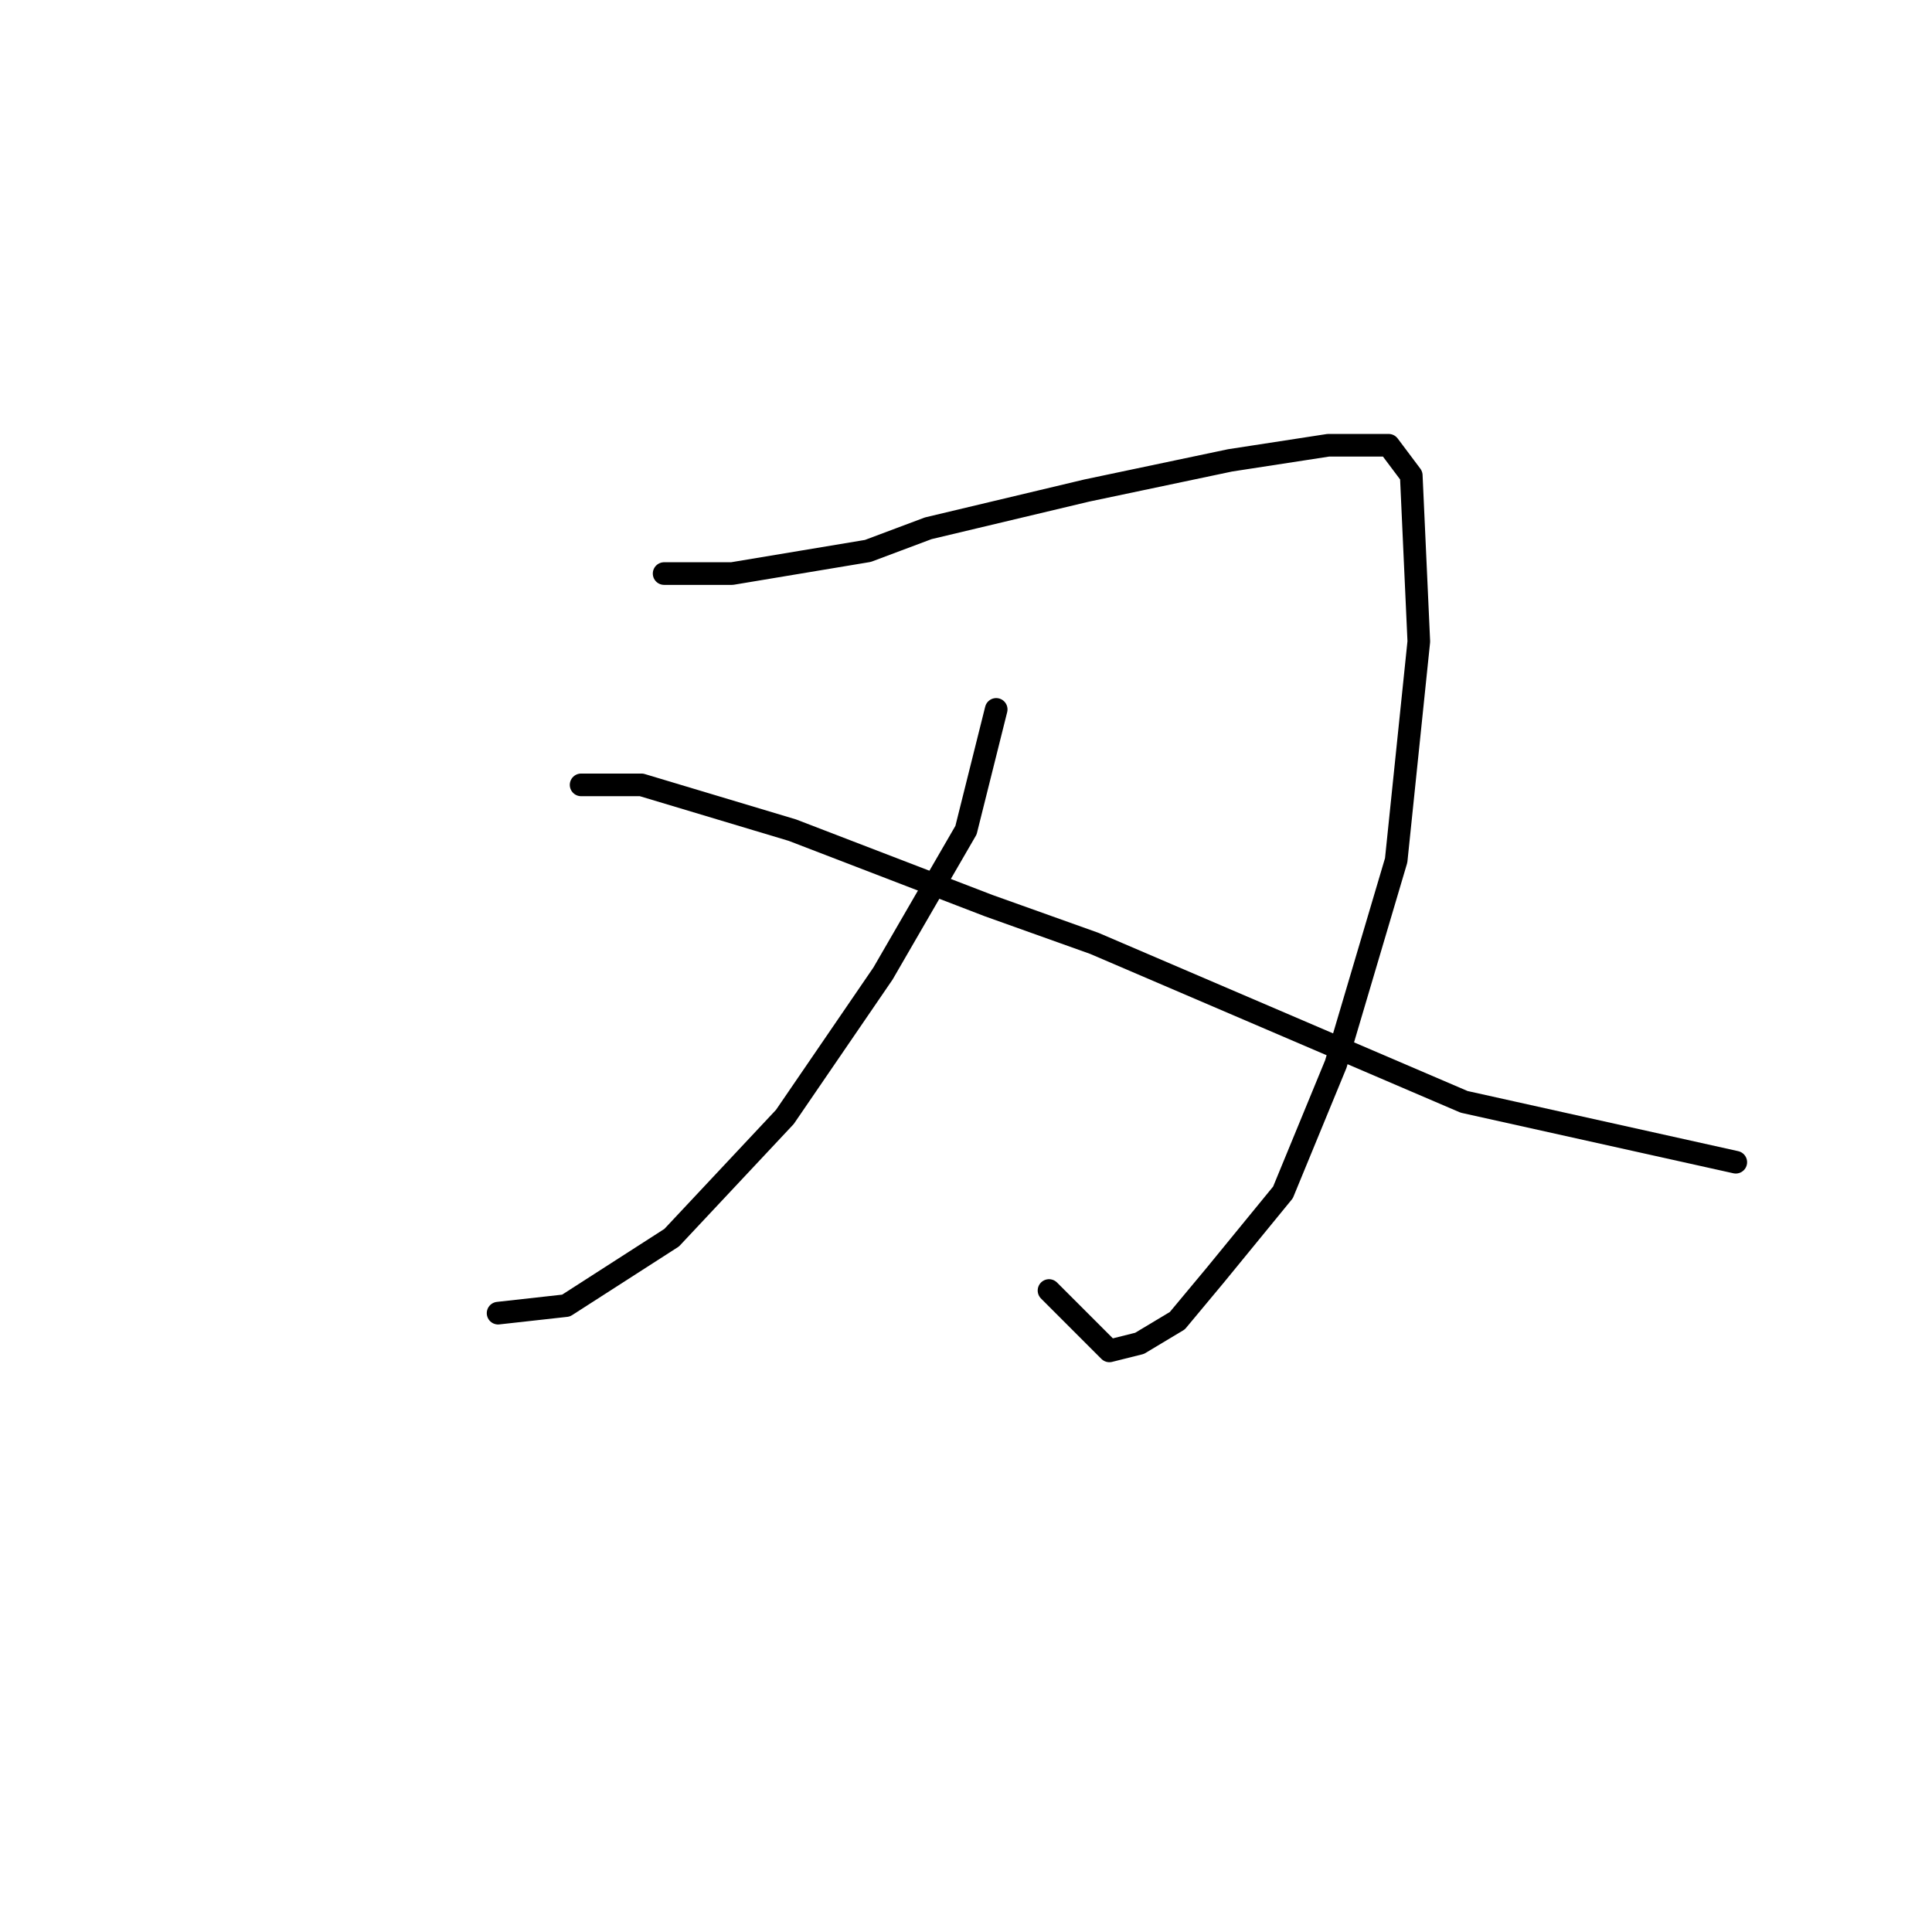 <?xml version="1.0" standalone="no"?>
    <svg width="256" height="256" xmlns="http://www.w3.org/2000/svg" version="1.1">
    <polyline stroke="black" stroke-width="3" stroke-linecap="round" fill="transparent" stroke-linejoin="round" points="88 76 97 76 115 73 123 70 144 65 163 61 176 59 184 59 187 63 188 85 185 114 177 141 170 158 161 169 156 175 151 178 147 179 139 171 139 171 " />
        <polyline stroke="black" stroke-width="3" stroke-linecap="round" fill="transparent" stroke-linejoin="round" points="132 94 128 110 117 129 104 148 89 164 75 173 66 174 66 174 " />
        <polyline stroke="black" stroke-width="3" stroke-linecap="round" fill="transparent" stroke-linejoin="round" points="77 104 85 104 105 110 131 120 145 125 194 146 230 154 230 154 " />
        </svg>
